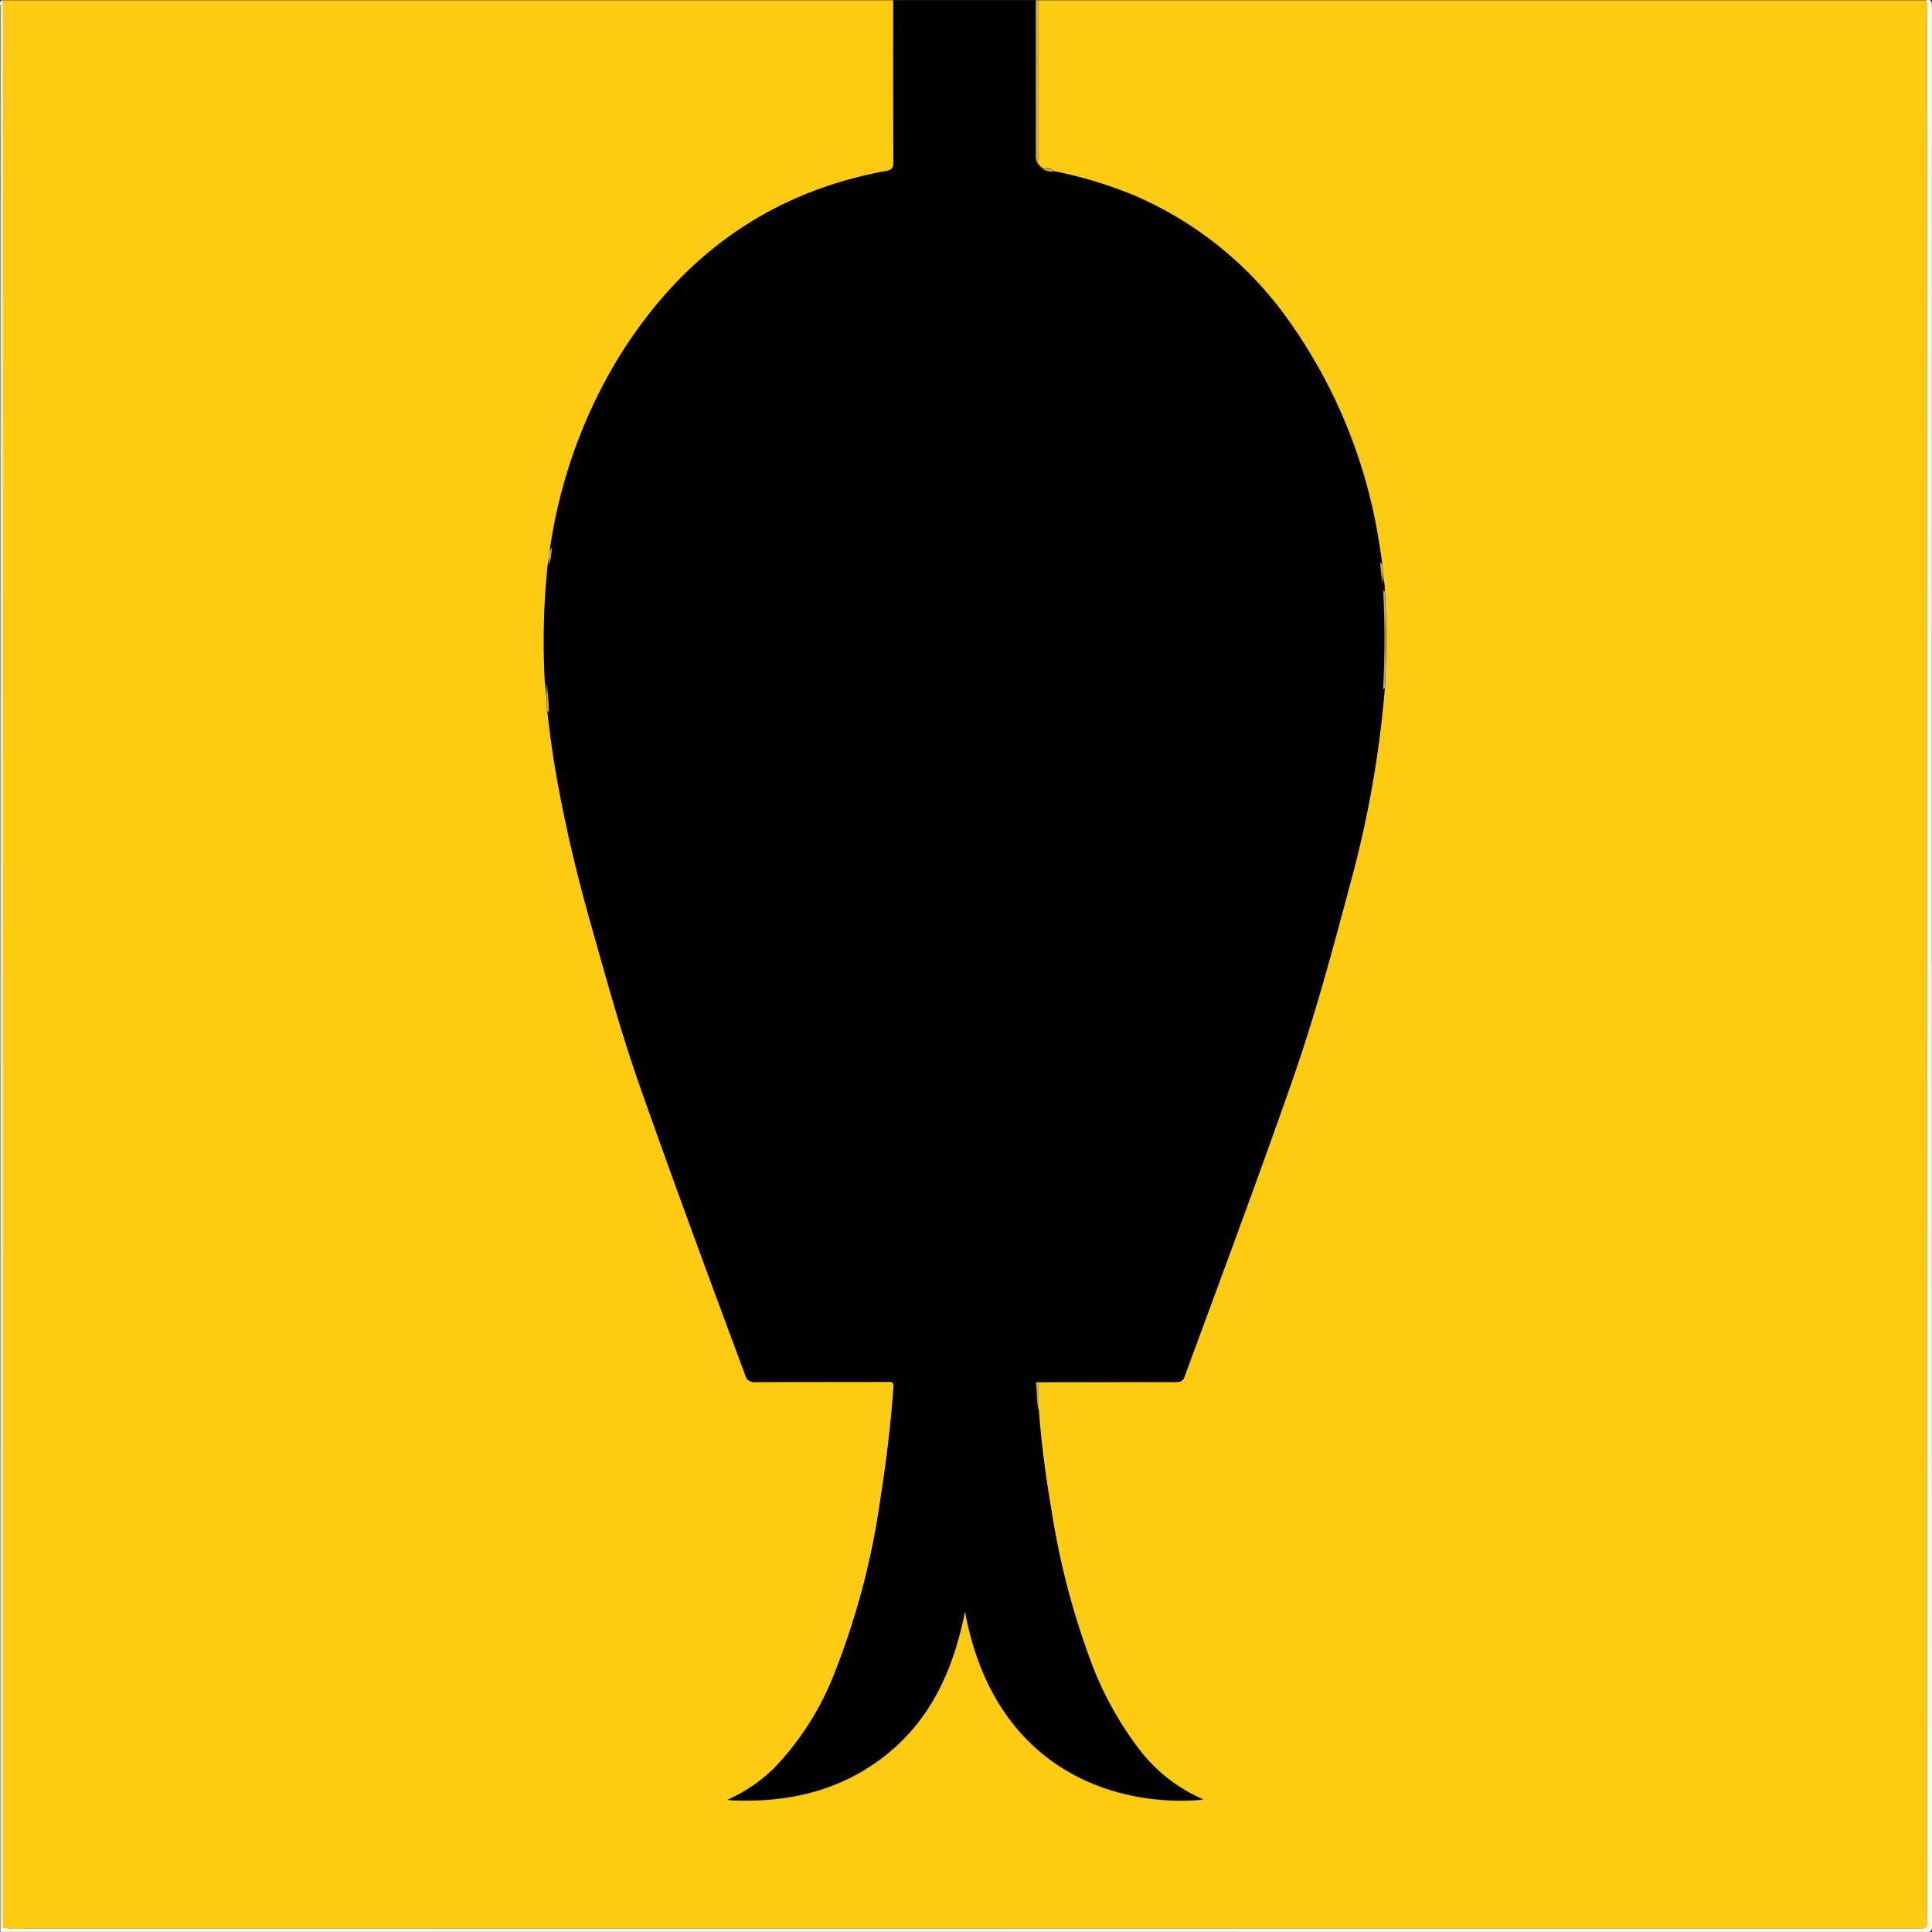 <svg id="mosaic_2002" data-name="mosaic 2002" xmlns="http://www.w3.org/2000/svg" width="271" height="271" viewBox="0 0 271 271">
  <rect x="0" y="0" width="271" height="271" fill="#333333" stroke="none"/>
  <g id="Group_2204" data-name="Group 2204" transform="translate(0.433 0.041)">
    <path id="Path_3653" data-name="Path 3653" d="M146.89.15H271.377a3.018,3.018,0,0,1,.145,1.568q.012,132.976.008,265.954c0,.5,0,1,.024,1.5.071,1.38,0,1.465-1.407,1.465q-132.716,0-265.432-.005a11.97,11.97,0,0,1-3.076-.124v-1.4q0-133.679.005-267.358c0-.532.008-1.065.011-1.6H126.543c0,7.559-.016,15.117.024,22.676.005.834-.227,1.128-1.034,1.274C108.888,27.153,96.573,36.394,87.9,50.722a71.592,71.592,0,0,0-9.288,26.222c-.632.747-.251,1.639-.352,2.463a104.631,104.631,0,0,0-.389,16.46c.013,1.187.024,2.376.04,3.562,0,.228,0,.479.3.543.354,3.138.78,6.269,1.335,9.378,1.206,6.767,2.782,13.443,4.644,20.062,2.184,7.755,4.287,15.528,6.958,23.137,4.755,13.552,9.713,27.027,14.7,40.494a1.229,1.229,0,0,0,1.41.951c6.151-.034,12.3-.013,18.451-.029.6,0,.91-.029.849.81-.376,5.241-1.01,10.448-1.825,15.634a107.062,107.062,0,0,1-6.392,24.4,40.3,40.3,0,0,1-8.46,13.38,22.065,22.065,0,0,1-6.527,4.439c8.105.445,15.634-1.171,22.113-6.314s9.536-12.265,11.094-20.184c4.168,22.742,21.722,27.509,33.3,26.439a22.409,22.409,0,0,1-9.042-7.13,48.2,48.2,0,0,1-6.931-12.922,108.055,108.055,0,0,1-5.178-20.107c-.822-4.812-1.484-9.651-1.838-14.527L146.858,194q9.623-.012,19.244-.013c.558,0,.9-.1,1.121-.686,5.059-13.793,10.179-27.565,15.016-41.437,3.189-9.145,5.68-18.491,8.161-27.84A151.021,151.021,0,0,0,195.2,96.772c.473-.193.3-.622.309-.948.09-4,.106-8.006,0-12.011-.008-.3.159-.691-.3-.84-.019-.32-.04-.638-.058-.959a5.791,5.791,0,0,0,.005-1.091c-.119-.646.294-1.39-.349-1.939-.14-.951-.267-1.907-.426-2.855a73.3,73.3,0,0,0-12.76-31.262,51.037,51.037,0,0,0-21.336-17.3,60.03,60.03,0,0,0-11.4-3.459c-.19-.437-.6-.389-.944-.368-.8.045-1.09-.246-1.087-1.086.032-7.5.024-15,.026-22.5Z" transform="translate(-1.64 -0.15)" fill="#fccb12"/>
    <path id="Path_3654" data-name="Path 3654" d="M289.48,95.855a104.467,104.467,0,0,1,.39-16.457,12.24,12.24,0,0,0,.353-2.463,71.328,71.328,0,0,1,9.326-26.217c8.71-14.325,21.077-23.564,37.789-26.614.81-.148,1.044-.442,1.038-1.274-.04-7.557-.024-15.114-.024-22.671h20.034q.012,10.764.019,21.525a2.2,2.2,0,0,0,2.4,2.425,60.478,60.478,0,0,1,11.448,3.458,51.227,51.227,0,0,1,21.425,17.3,73.123,73.123,0,0,1,12.813,31.256c.159.948.287,1.9.428,2.852A19.069,19.069,0,0,0,407.26,82c.019.32.04.638.058.959a127.887,127.887,0,0,1-.013,13.8A150.392,150.392,0,0,1,402.48,124c-2.491,9.347-4.992,18.694-8.2,27.835-4.857,13.872-10,27.639-15.078,41.429-.218.59-.566.686-1.126.686q-9.664-.012-19.325.013c-.247-.045-.393.053-.345.3.215,1.184.043,2.407.369,3.58.356,4.875,1.02,9.713,1.846,14.524a107.5,107.5,0,0,0,5.2,20.1,48.122,48.122,0,0,0,6.96,12.919,22.51,22.51,0,0,0,9.079,7.128c-11.626,1.07-29.254-3.7-33.439-26.434-1.564,7.917-4.626,15.03-11.14,20.18s-14.064,6.757-22.206,6.313a22.162,22.162,0,0,0,6.554-4.438,40.271,40.271,0,0,0,8.5-13.377,106.668,106.668,0,0,0,6.419-24.393c.818-5.187,1.458-10.393,1.832-15.631.061-.837-.25-.81-.852-.81-6.177.016-12.354-.005-18.528.029a1.231,1.231,0,0,1-1.415-.951c-5.011-13.462-9.99-26.937-14.765-40.487-2.679-7.607-4.793-15.379-6.987-23.132-1.872-6.617-3.452-13.293-4.663-20.058-.558-3.111-.985-6.238-1.341-9.376a37.963,37.963,0,0,0-.348-4.1Z" transform="translate(-213.492 -0.157)"/>
  </g>
  <path id="Path_3655" data-name="Path 3655" d="M.442,270.394a11.971,11.971,0,0,0,3.076.124q132.718.016,265.436.005c1.407,0,1.478-.085,1.407-1.465-.026-.5-.024-1-.024-1.5q0-132.976-.008-265.956a2.993,2.993,0,0,0-.145-1.568c.682-.151.817.117.817.8q-.028,134.677.011,269.353c0,.861-.341.805-.926.805q-135.011-.012-270.024-.008Q.061,135.961.074.934c0-.291-.23-.678.188-.9C.259.166.251.3.251.434v268.9a1.464,1.464,0,0,0,.193,1.054Z" transform="translate(-0.011 0.004)" fill="#fcfdea"/>
  <path id="Path_3656" data-name="Path 3656" d="M1.079,270.513a1.472,1.472,0,0,1-.194-1.054V.56C.886.427.891.292.9.16h.2c0,.532-.011,1.065-.011,1.6q0,133.679-.005,267.357Z" transform="translate(-0.647 -0.116)" fill="#f6efc9"/>
  <path id="Path_3657" data-name="Path 3657" d="M551.8,24.17a2.2,2.2,0,0,1-2.4-2.433Q549.4,10.942,549.39.15h.4c0,7.521.005,15.041-.027,22.562,0,.842.292,1.134,1.091,1.089C551.2,23.779,551.613,23.732,551.8,24.17Z" transform="translate(-404.109 -0.109)" fill="#caac44"/>
  <path id="Path_3658" data-name="Path 3658" d="M733.61,326.688a129.3,129.3,0,0,0,.013-13.838c.459.151.295.547.3.844.1,4.015.088,8.028,0,12.043-.008.327.165.759-.311.951Z" transform="translate(-539.607 -230.005)" fill="#b8a676"/>
  <path id="Path_3659" data-name="Path 3659" d="M289.91,361.56a38.174,38.174,0,0,1,.348,4.116c-.311-.066-.3-.316-.305-.544-.019-1.19-.029-2.382-.04-3.572Z" transform="translate(-213.245 -265.806)" fill="#b8a676"/>
  <path id="Path_3660" data-name="Path 3660" d="M549.827,735.946c-.327-1.176-.154-2.4-.369-3.59-.045-.255.1-.351.345-.305Q549.815,734,549.827,735.946Z" transform="translate(-404.148 -538.17)" fill="#b8a676"/>
  <path id="Path_3661" data-name="Path 3661" d="M732.475,300.838a19.149,19.149,0,0,1-.345-3.038c.645.55.228,1.3.351,1.944A5.587,5.587,0,0,1,732.475,300.838Z" transform="translate(-538.519 -218.931)" fill="#b8a676"/>
  <path id="Path_3662" data-name="Path 3662" d="M291.662,290.11a12.118,12.118,0,0,1-.353,2.47C291.407,291.754,291.025,290.859,291.662,290.11Z" transform="translate(-214.255 -213.277)" fill="#b8a676"/>
</svg>
